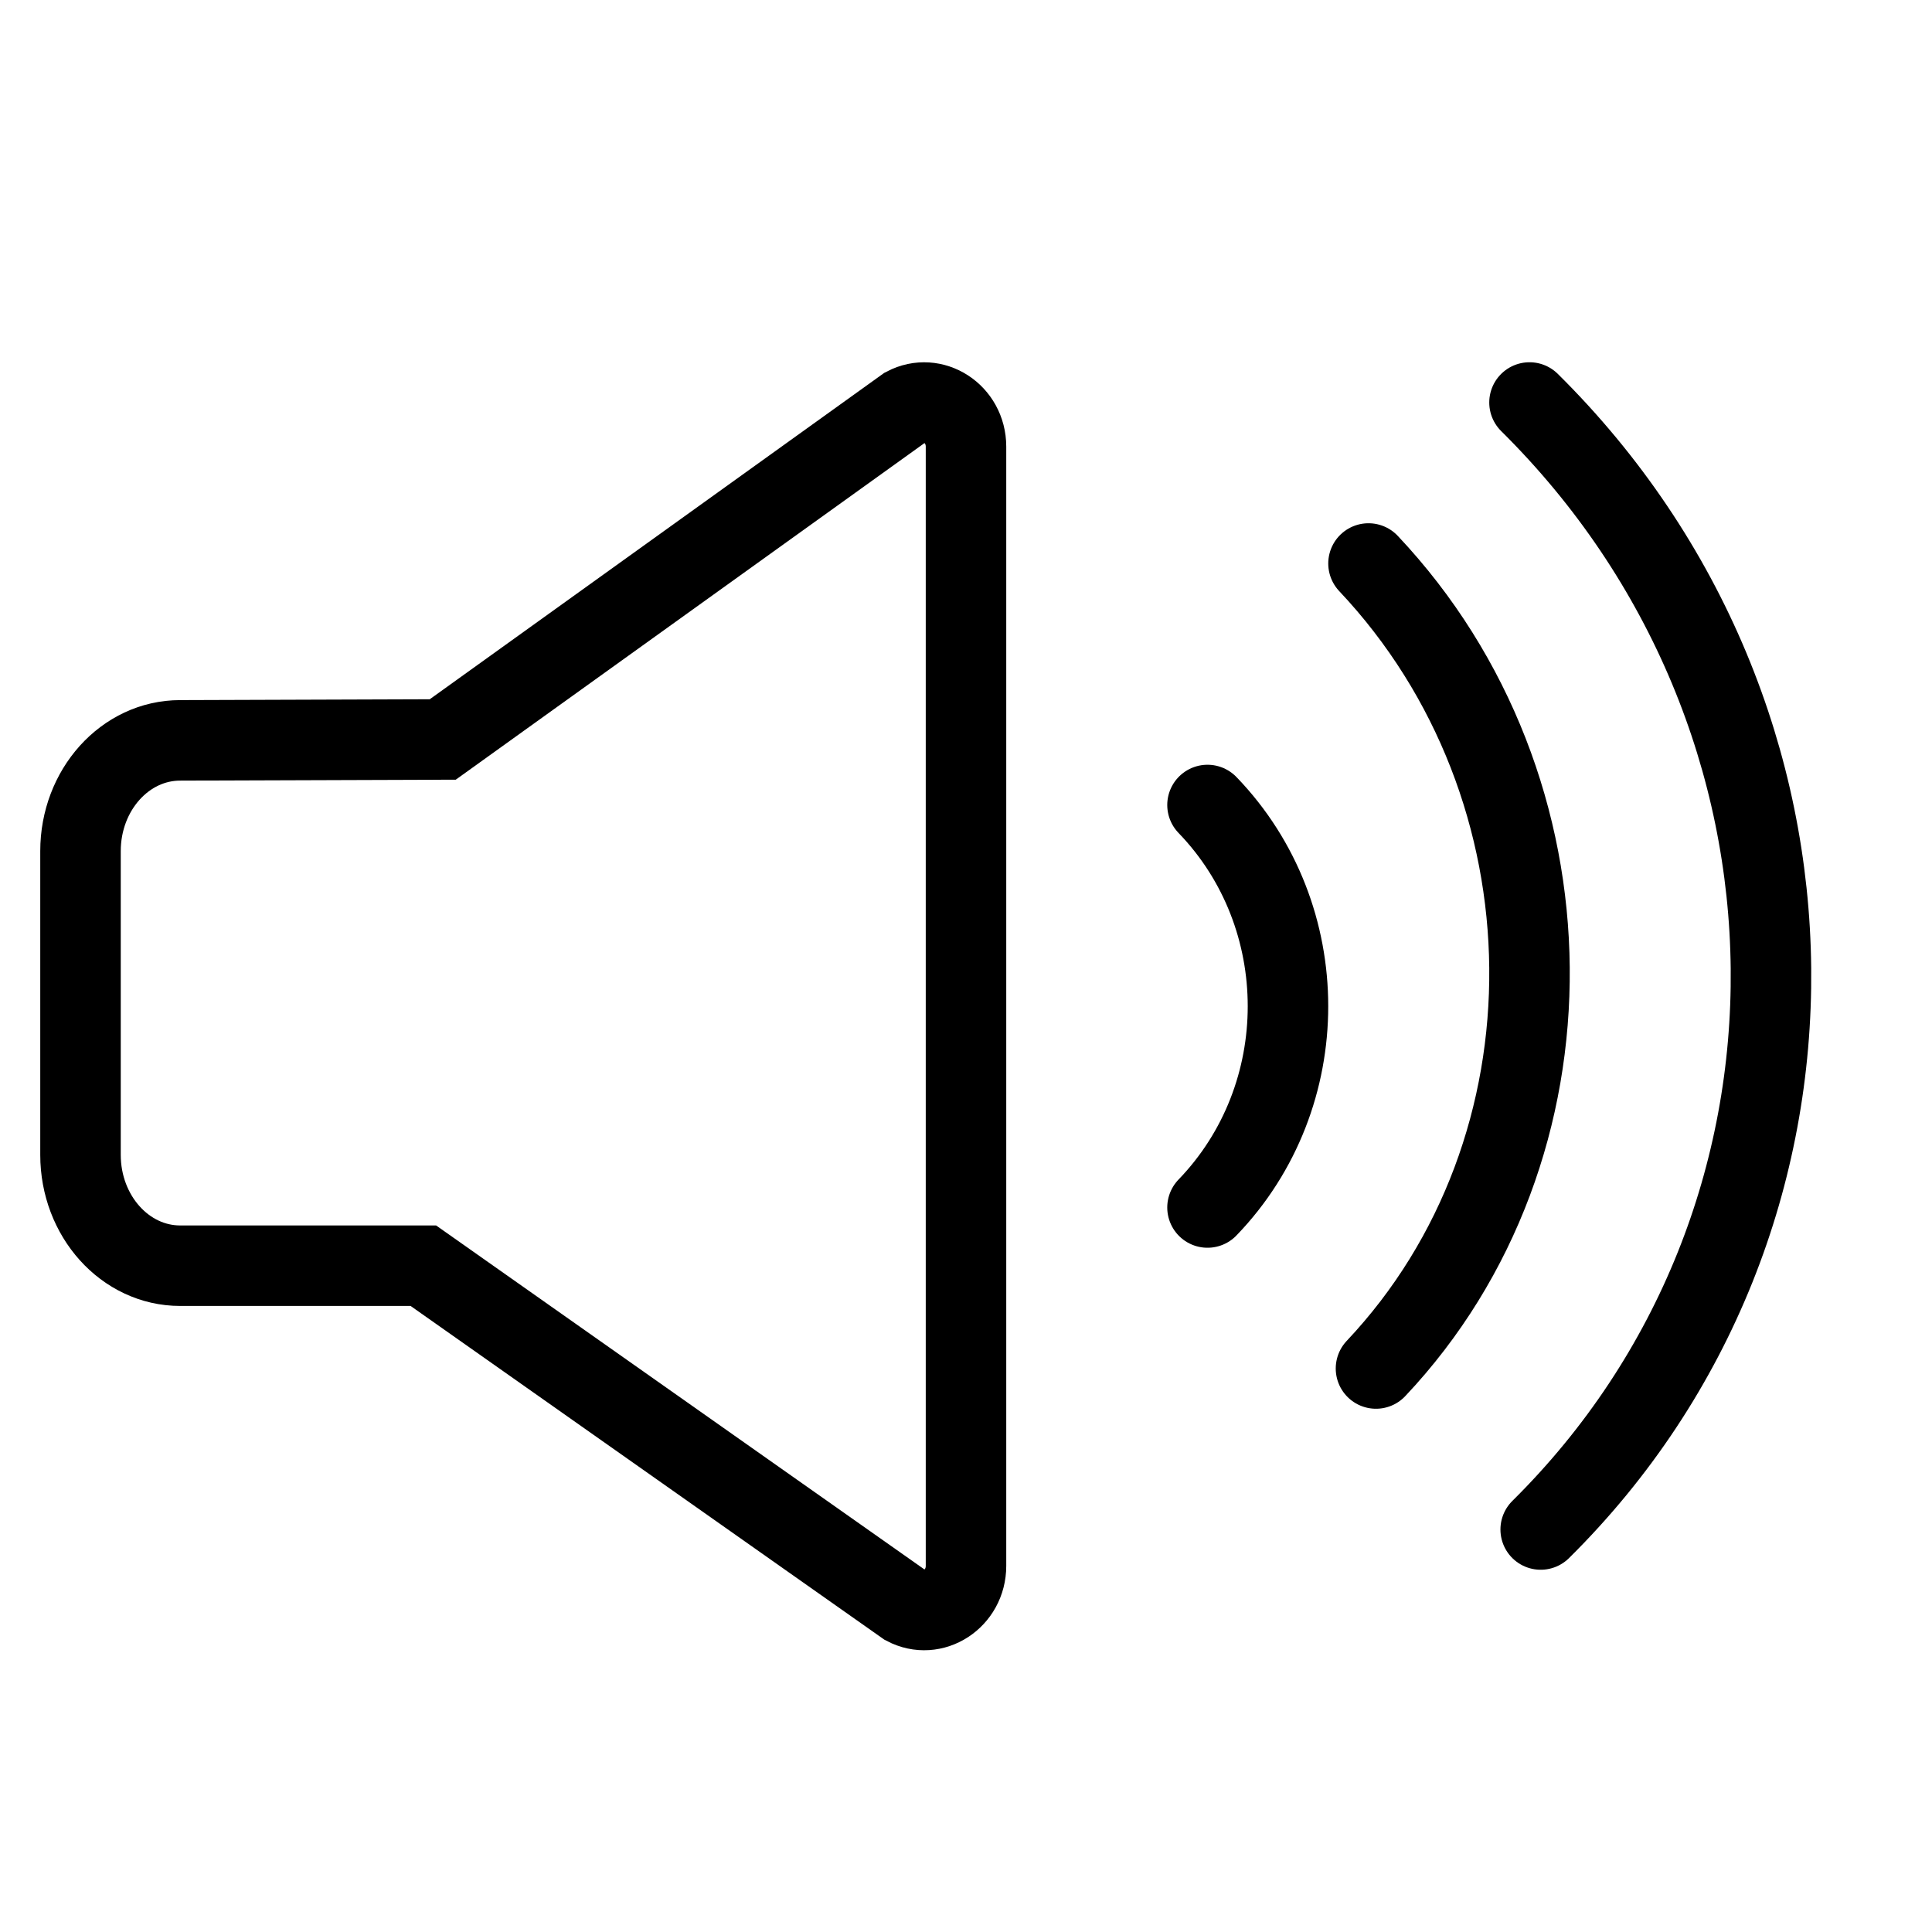 <svg width="24px" height="24px" viewBox="0 0 24 24" version="1.1" xmlns="http://www.w3.org/2000/svg" xmlns:xlink="http://www.w3.org/1999/xlink">
    <g class="icon-stroke"
      stroke-width="1"
      fill="none"
      fill-rule="evenodd"
      stroke-linecap="round"
      transform="translate(1, 5)"
      stroke="#000000">
      <path d="M10.247,14.941 C10.593,15.124 11,14.859 11,14.452 L11,0.548 C11,0.141 10.593,-0.123 10.247,0.059 L4.5,4.186 L1.238,4.197 C0.554,4.197 0,4.813 0,5.573 L0,9.346 C0,10.106 0.554,10.723 1.238,10.723 L4.259,10.723 L10.247,14.941 Z">
      </path>
      <path d="M14,5 C15.333,6.381 15.333,8.619 14,10">
      </path>
      <path d="M16,2 C18.63,4.789 18.672,9.266 16.093,12">
      </path>
      <path d="M18,0 C21.945,3.904 22.007,10.172 18.139,14">
      </path>
    </g>
</svg>
